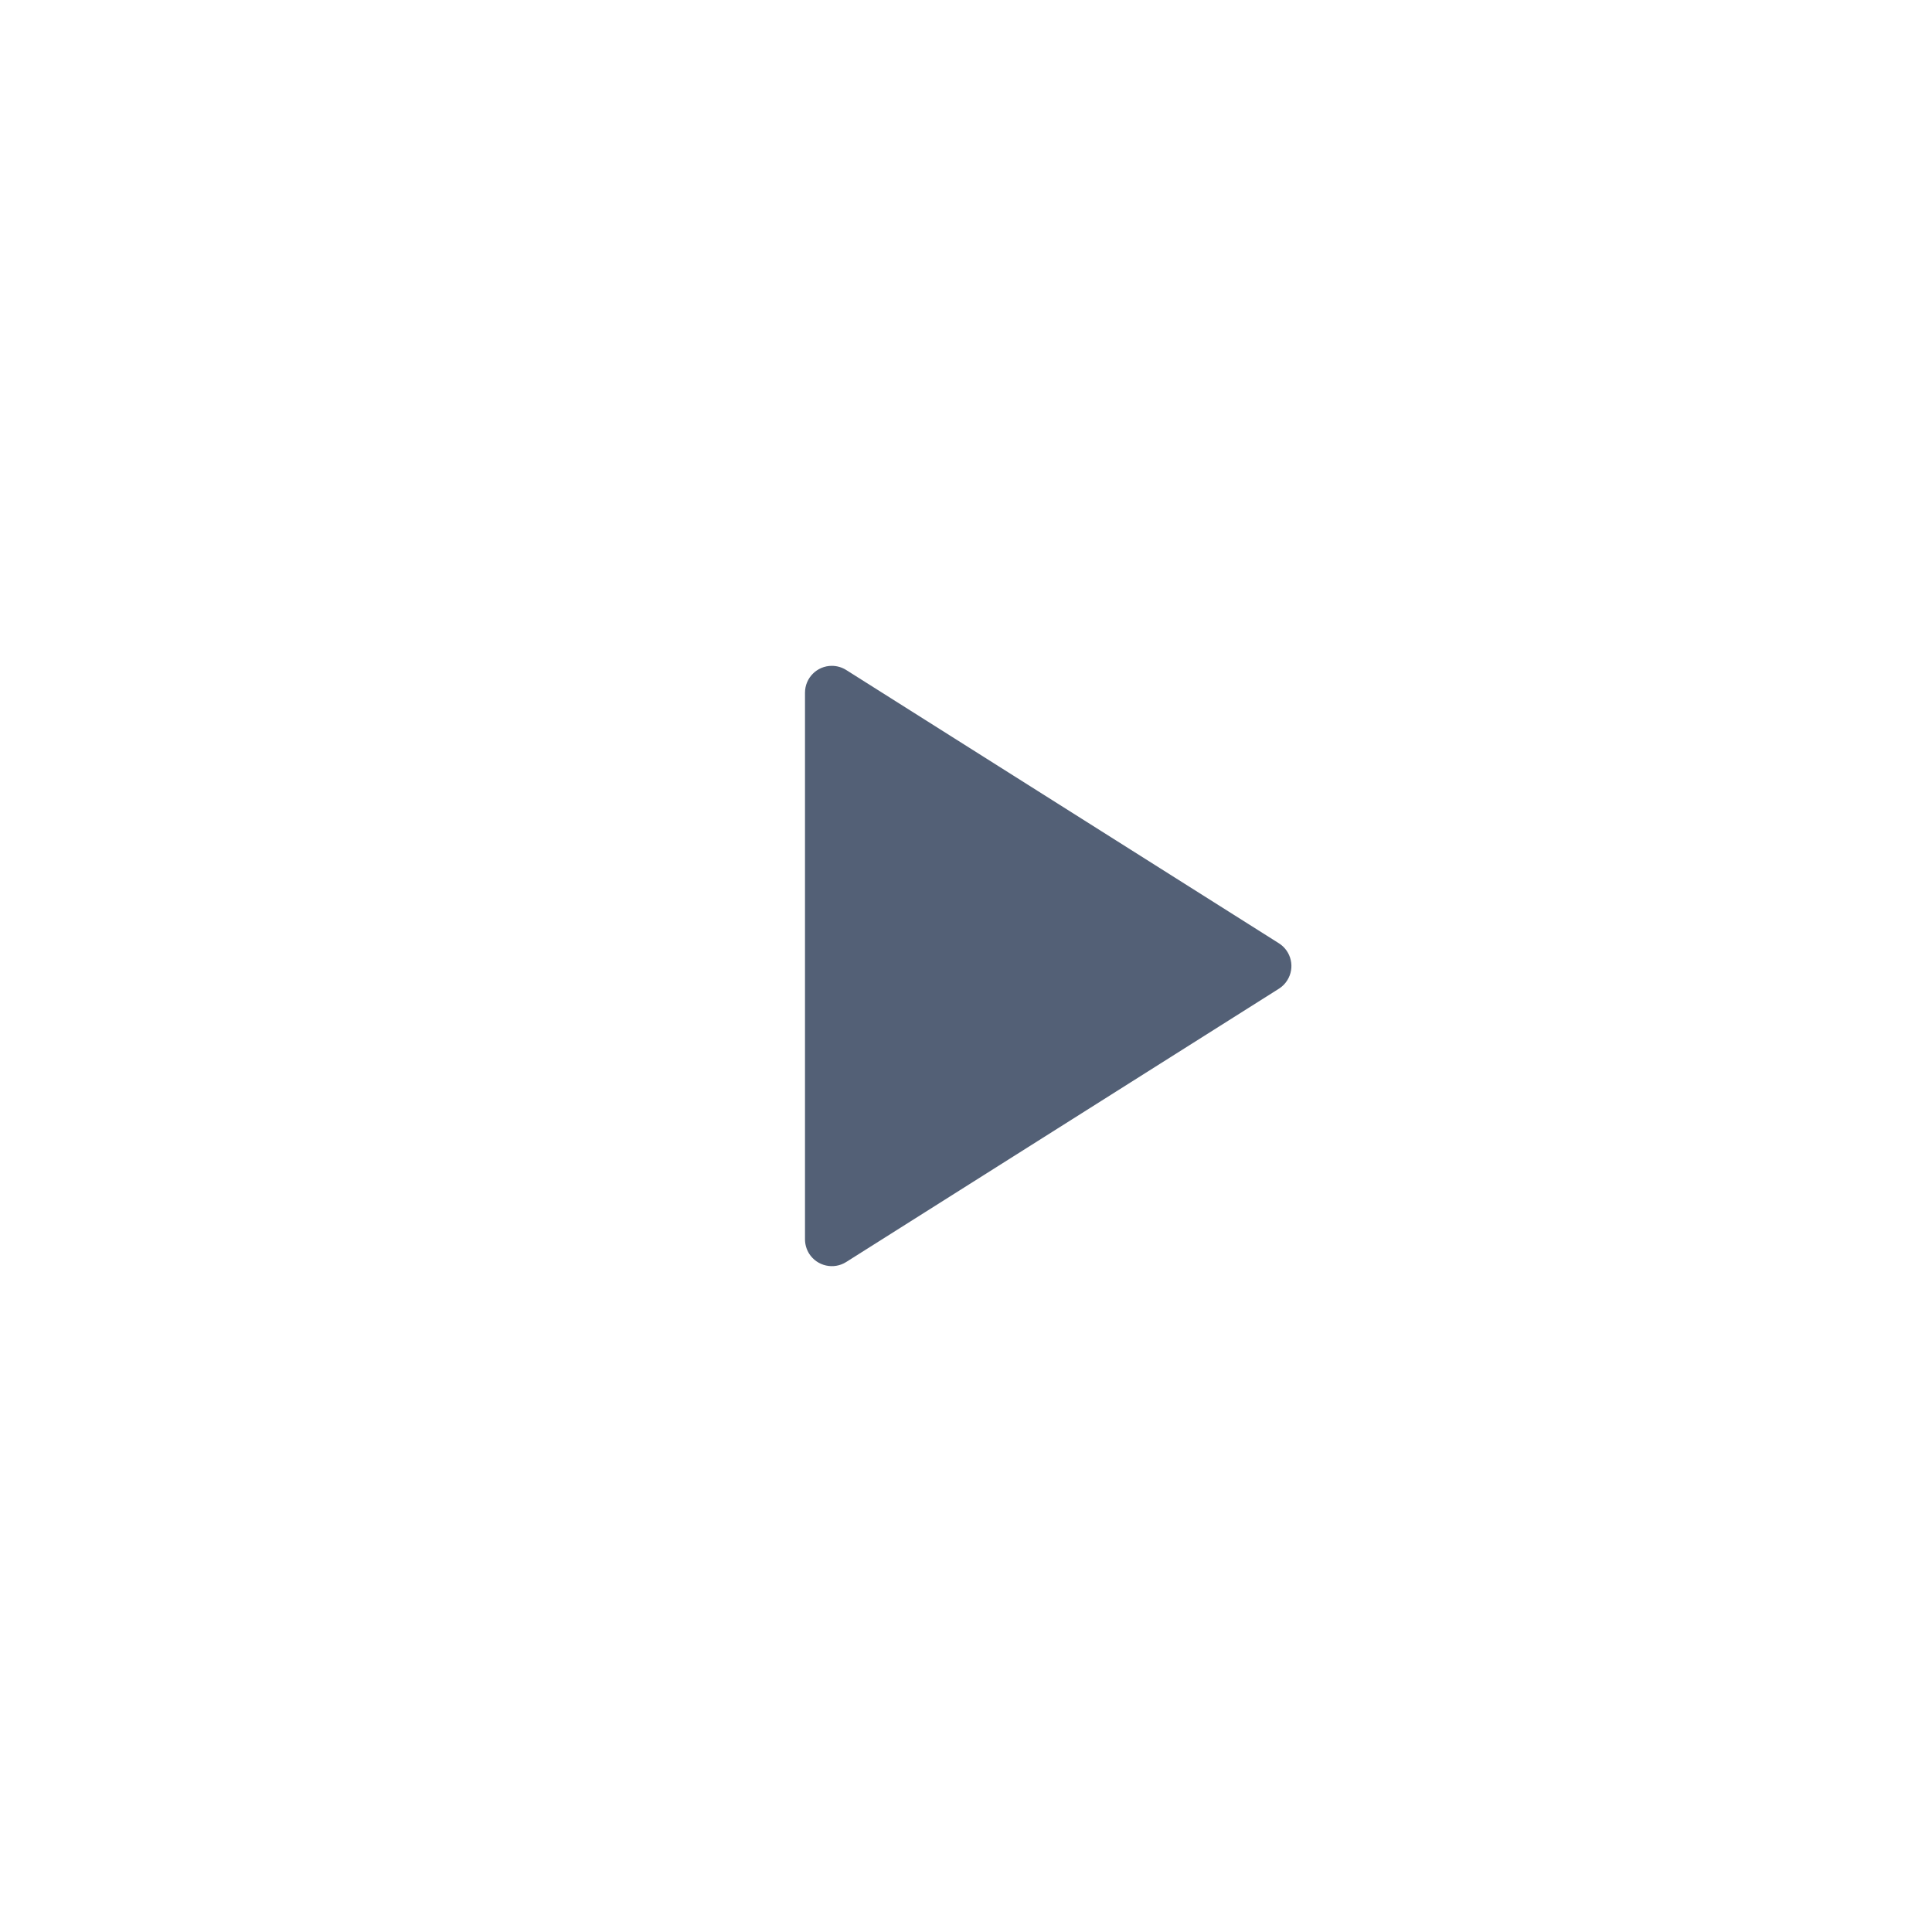 <?xml version="1.0" encoding="UTF-8"?>
<svg width="36px" height="36px" viewBox="0 0 36 36" version="1.1" xmlns="http://www.w3.org/2000/svg" xmlns:xlink="http://www.w3.org/1999/xlink">
    <title>暂停备份 2</title>
    <g id="桌面版" stroke="none" stroke-width="1" fill="none" fill-rule="evenodd">
        <g id="更新4" transform="translate(-1704, -822)">
            <g id="控制中心备份-5" transform="translate(960, 130)">
                <g id="更新" transform="translate(218, 180)">
                    <g id="Group-17备份-11" transform="translate(0, 491)">
                        <g id="编组-4" transform="translate(426, 12)">
                            <g id="暂停备份-2" transform="translate(100, 9)">
                                <rect id="矩形" opacity="0.084" fill-rule="nonzero" x="0" y="0" width="36" height="36"></rect>
                                <path d="M15,23.093 L15,12.907 C15,12.631 15.224,12.407 15.5,12.407 C15.595,12.407 15.687,12.434 15.767,12.484 L23.831,17.577 C24.064,17.725 24.134,18.034 23.986,18.267 C23.947,18.33 23.894,18.383 23.831,18.423 L15.767,23.516 C15.534,23.663 15.225,23.593 15.077,23.36 C15.027,23.28 15,23.187 15,23.093 Z" id="路径-3" fill="#536076"></path>
                            </g>
                        </g>
                    </g>
                </g>
            </g>
        </g>
    </g>
</svg>